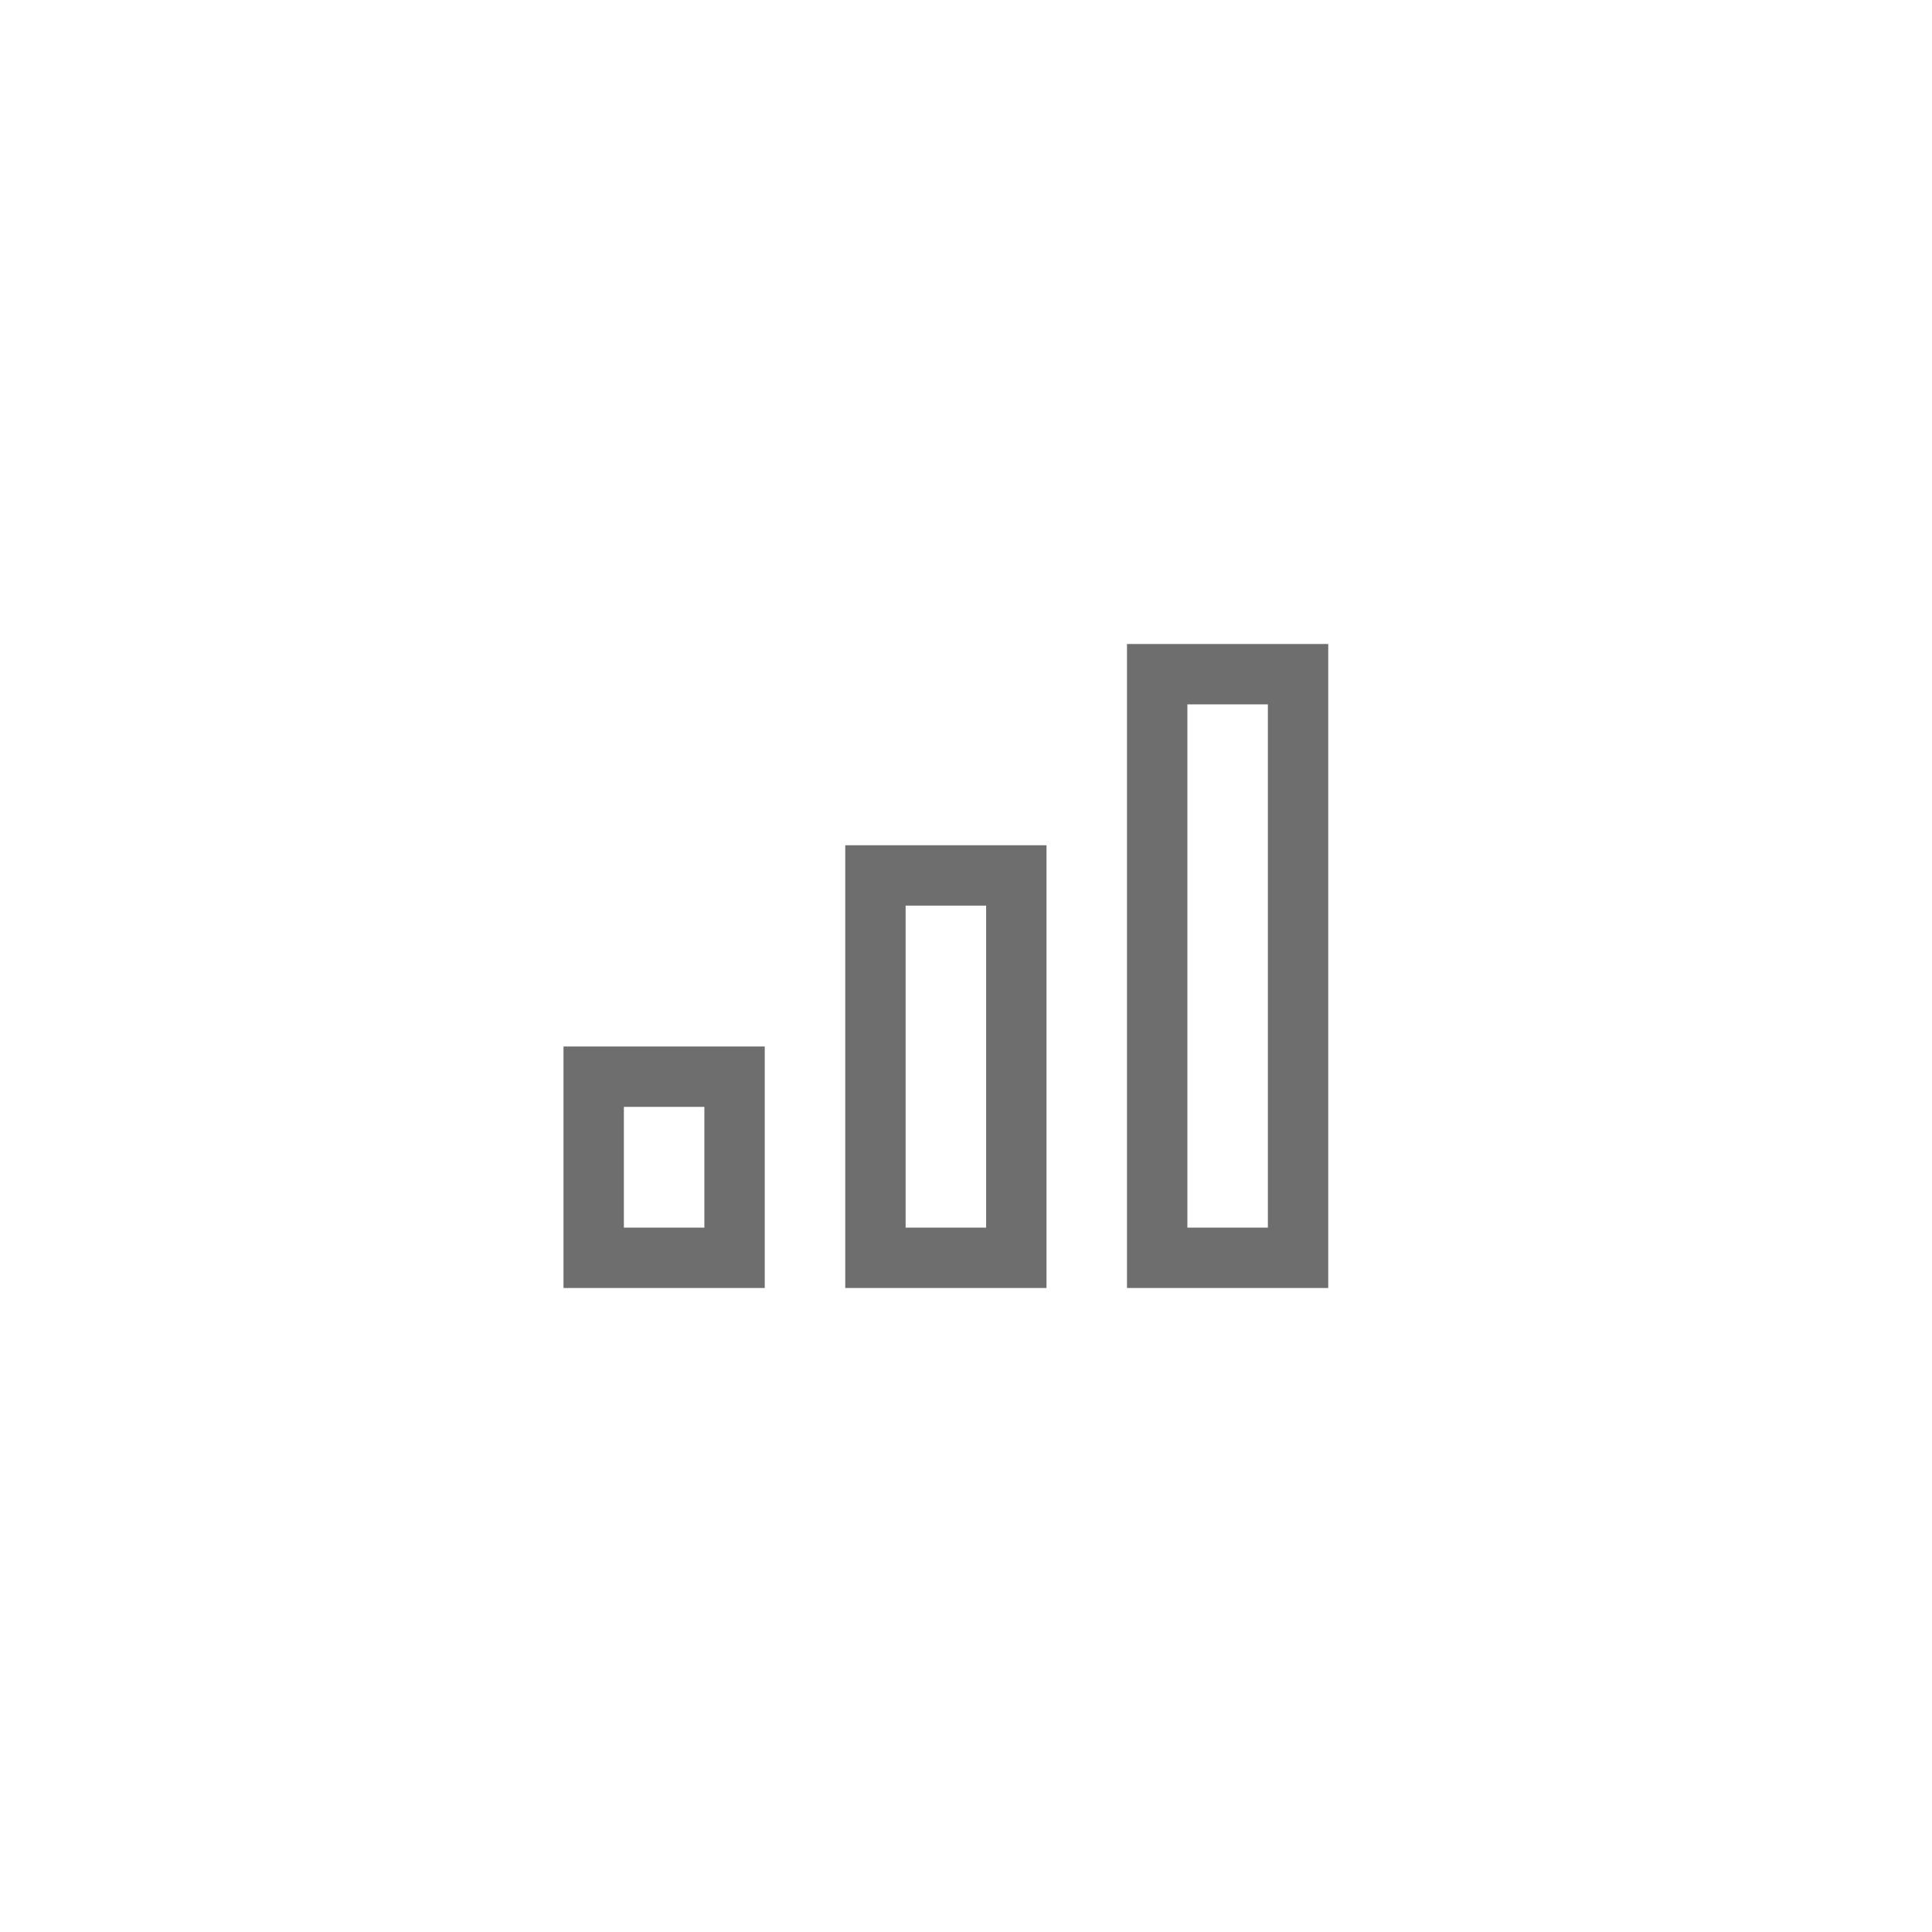 <svg xmlns="http://www.w3.org/2000/svg" viewBox="0 0 24 24" fill="#6e6e6e"><path transform="scale(0.5) translate(12 12)" d="M19.5,5.5V18.5H17.5V5.5H19.5M12.5,10.5V18.5H10.5V10.5H12.5M5.5,15.5V18.5H3.5V15.5H5.5M21,4H16V20H21V4M14,9H9V20H14V9M7,14H2V20H7V14Z"/></svg>